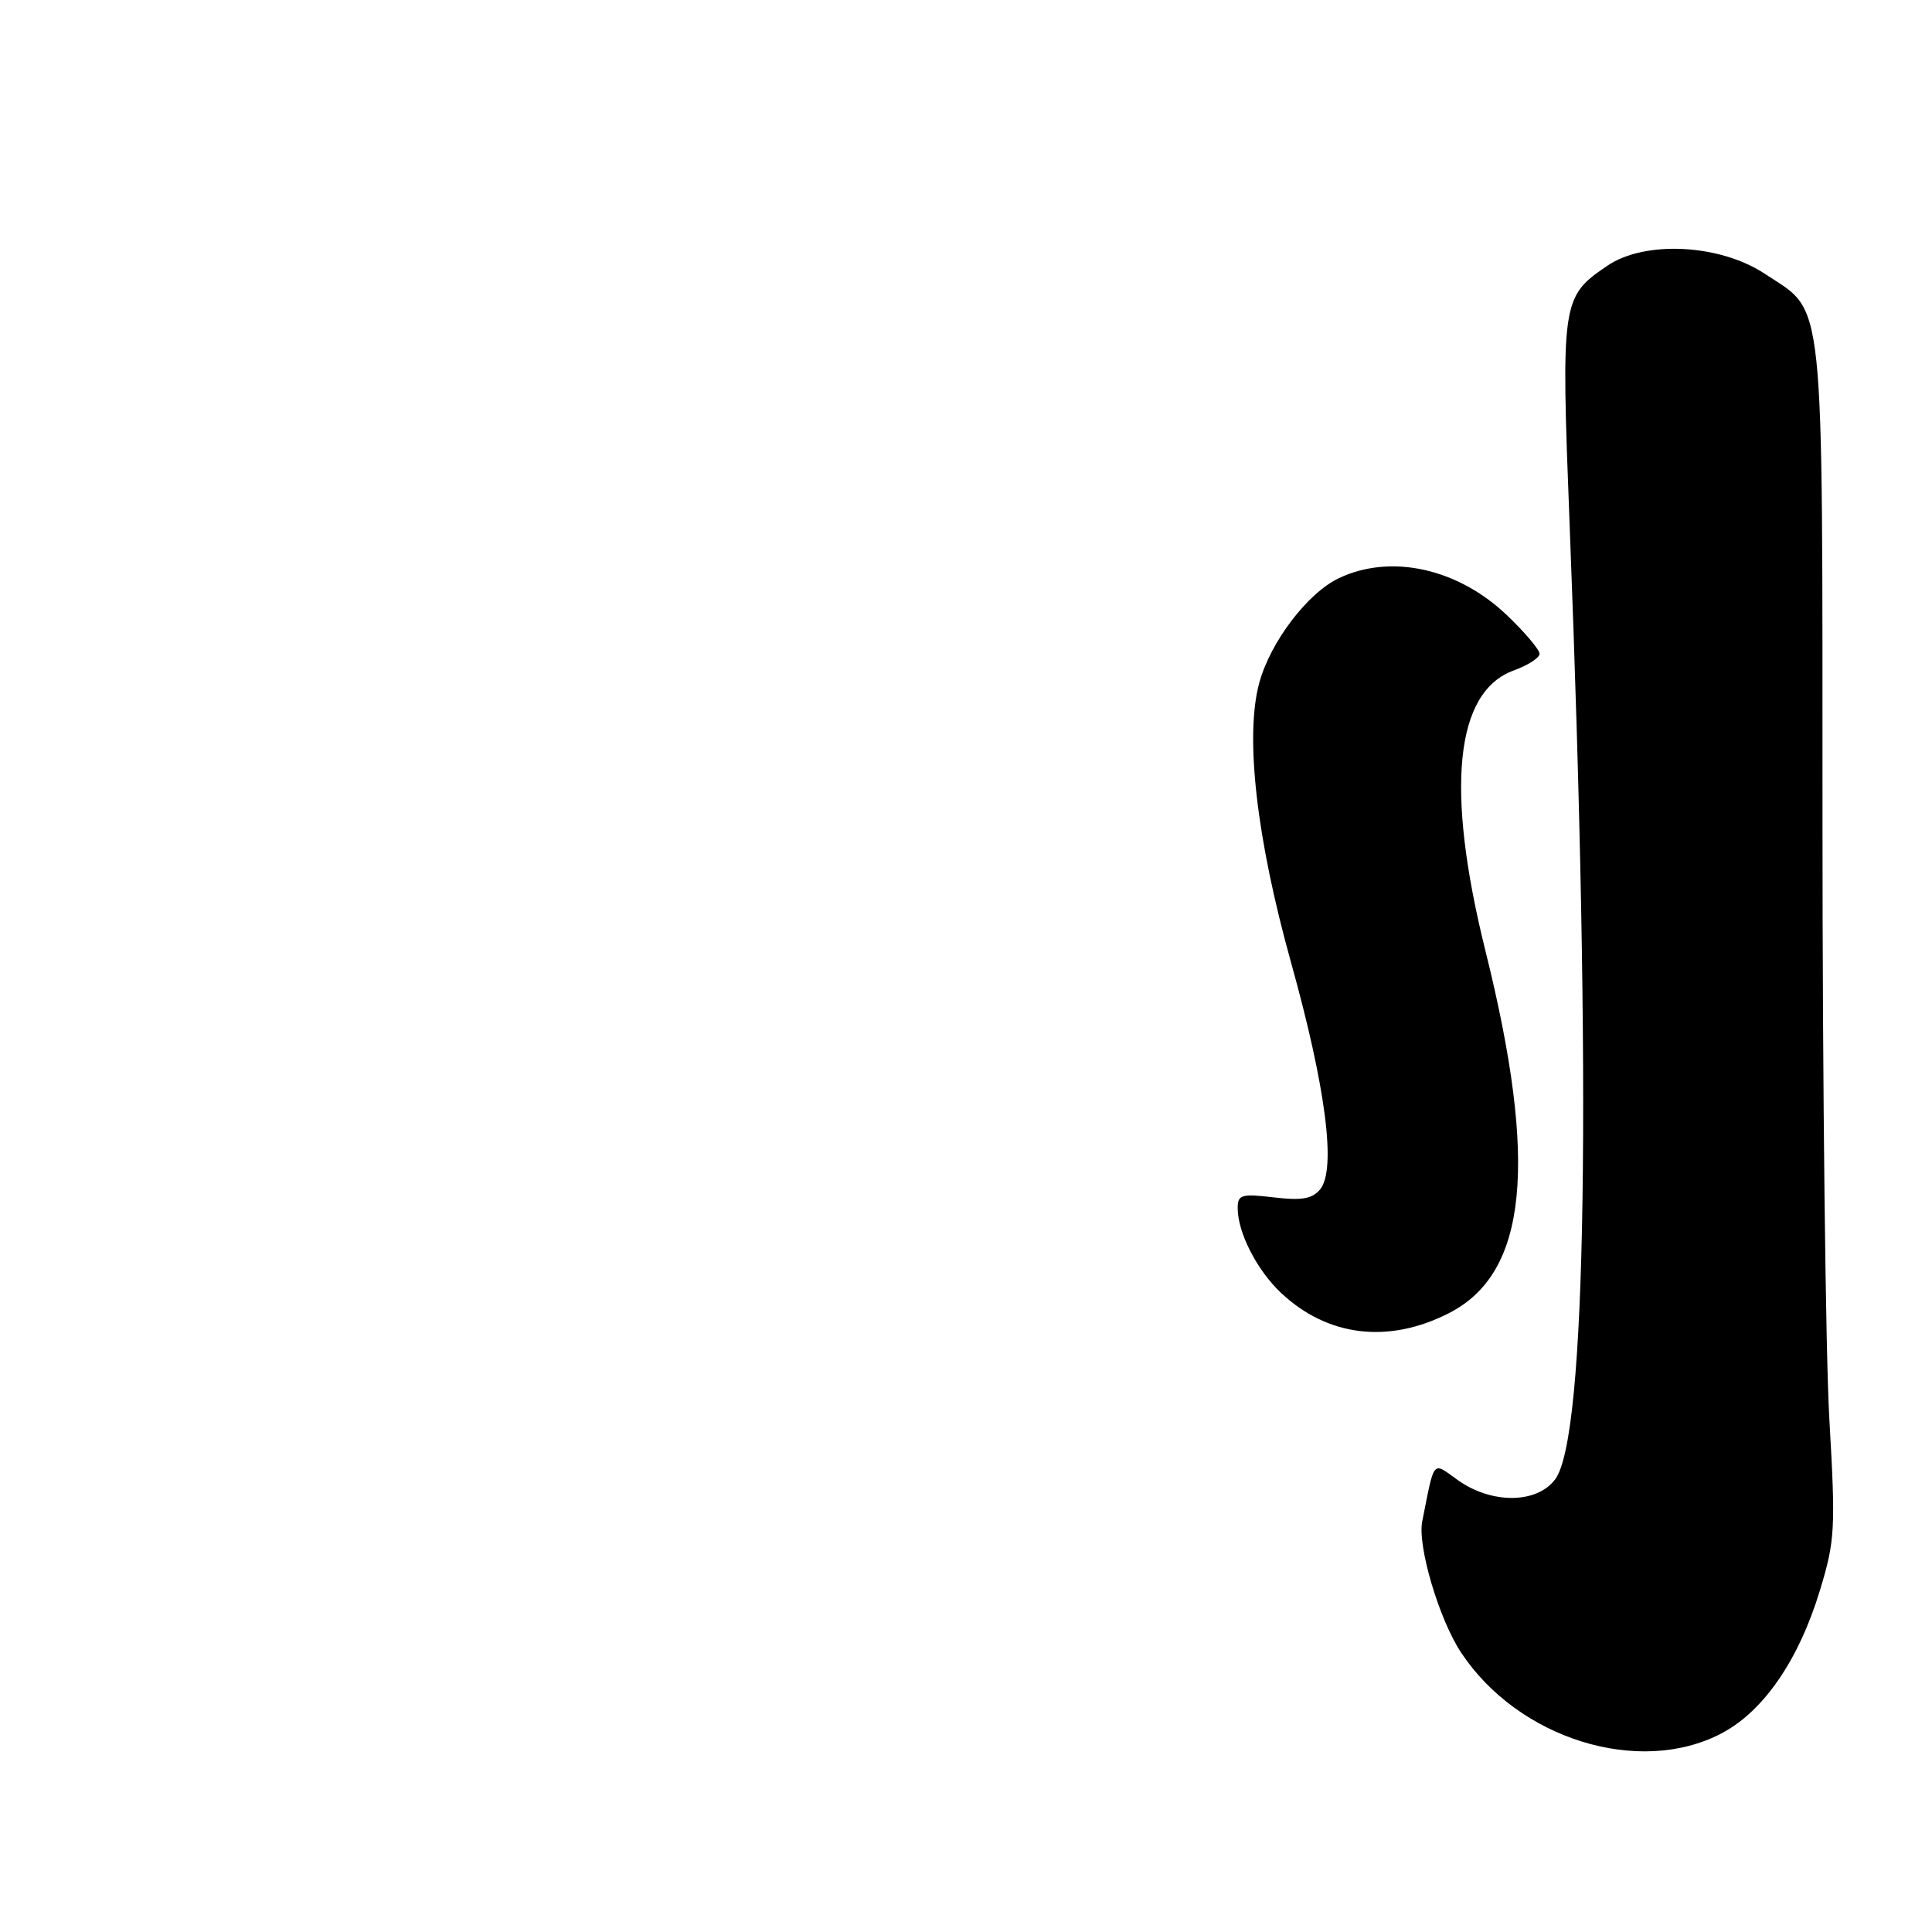 <?xml version="1.0" encoding="UTF-8" standalone="no"?>
<!DOCTYPE svg PUBLIC "-//W3C//DTD SVG 1.1//EN" "http://www.w3.org/Graphics/SVG/1.1/DTD/svg11.dtd" >
<svg xmlns="http://www.w3.org/2000/svg" xmlns:xlink="http://www.w3.org/1999/xlink" version="1.1" viewBox="0 0 256 256">
 <g >
 <path fill="currentColor"
d=" M 228.09 229.69 C 233.67 226.77 238.34 219.99 241.16 210.70 C 243.15 204.14 243.24 202.61 242.40 188.08 C 241.90 179.51 241.49 143.93 241.49 109.00 C 241.47 37.54 241.90 41.61 233.83 36.27 C 227.89 32.34 217.97 31.83 213.00 35.20 C 206.90 39.34 206.83 39.84 207.99 69.69 C 210.92 144.92 210.23 190.39 206.08 196.00 C 203.67 199.26 197.67 199.32 193.18 196.13 C 189.73 193.67 190.13 193.20 188.45 201.61 C 187.81 204.85 190.68 214.56 193.60 218.97 C 201.17 230.42 217.20 235.40 228.09 229.69 Z  M 191.99 174.00 C 202.39 168.70 203.85 154.23 196.83 126.00 C 191.49 104.52 192.80 91.65 200.60 88.83 C 202.47 88.15 204.00 87.16 204.00 86.63 C 204.00 86.09 202.07 83.81 199.71 81.55 C 193.20 75.31 184.31 73.34 177.41 76.61 C 173.26 78.58 168.34 85.05 166.86 90.48 C 164.94 97.52 166.47 111.03 171.06 127.50 C 175.70 144.15 177.09 154.98 174.92 157.60 C 173.87 158.86 172.48 159.10 168.78 158.66 C 164.49 158.15 164.00 158.30 164.00 160.08 C 164.00 163.33 166.55 168.31 169.76 171.33 C 175.93 177.12 183.98 178.09 191.99 174.00 Z "/>
</g>
</svg>